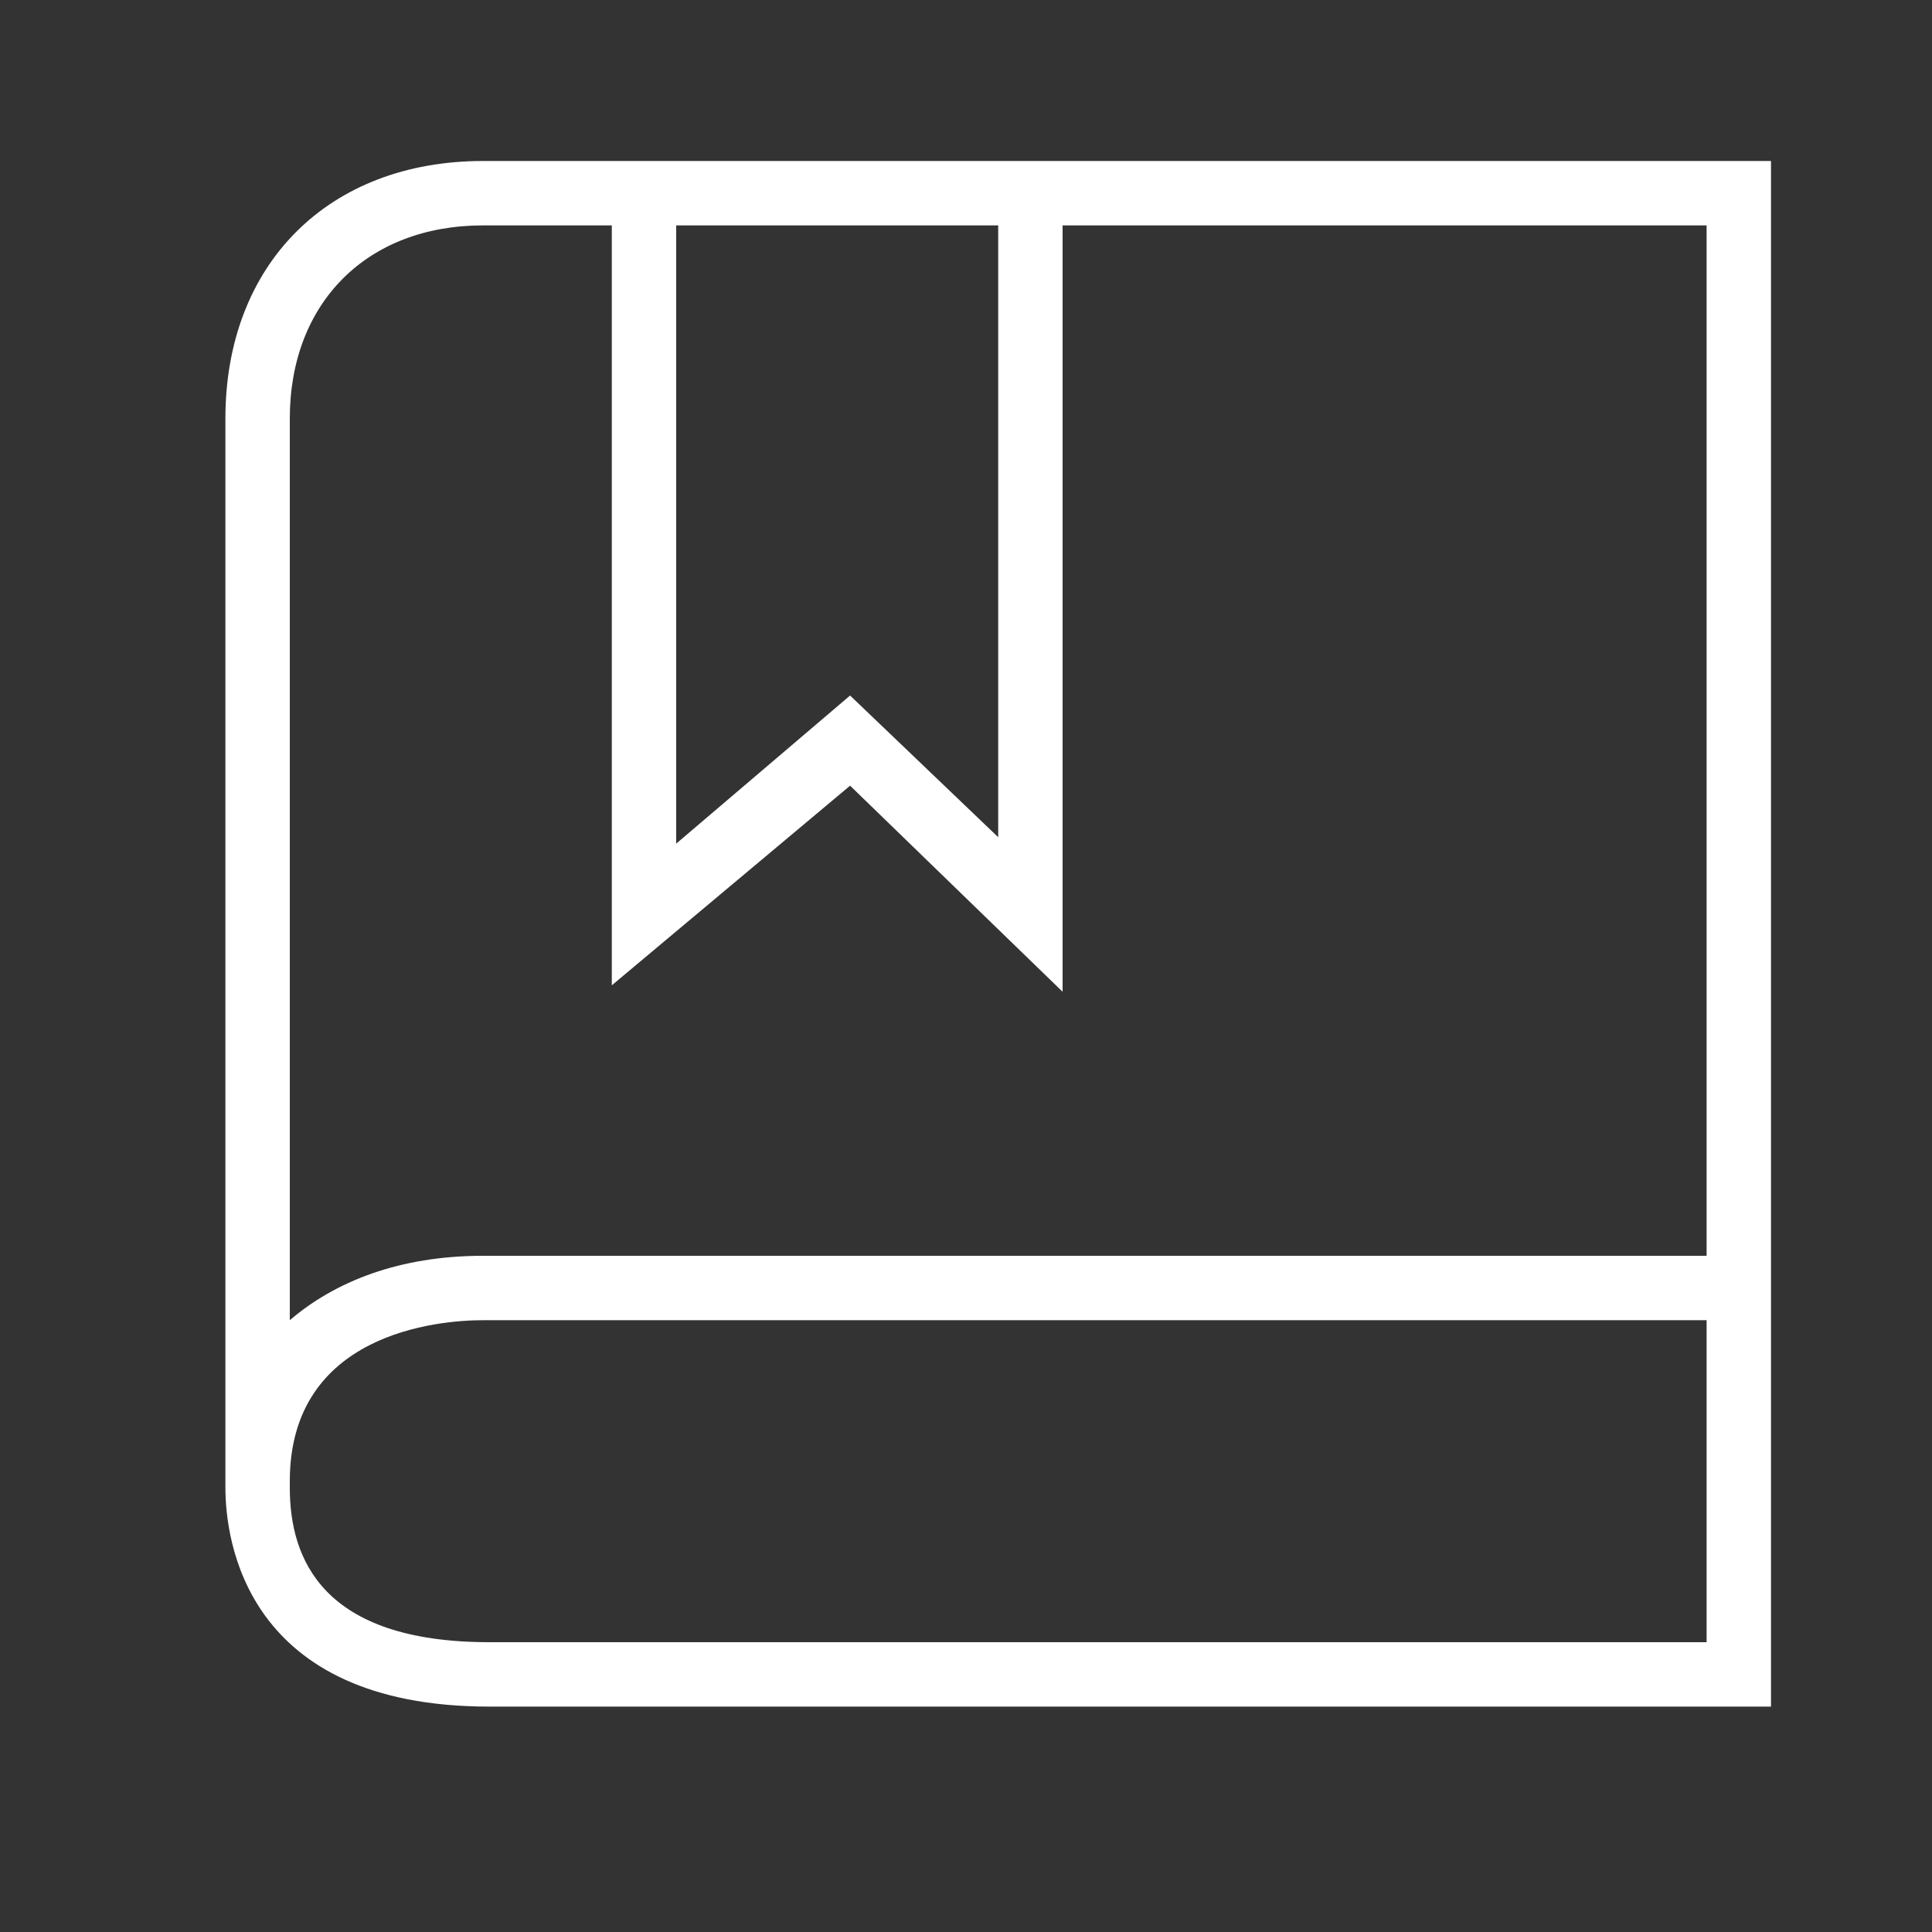 <?xml version="1.0" encoding="utf-8"?>
<!-- Generator: Adobe Illustrator 21.0.0, SVG Export Plug-In . SVG Version: 6.00 Build 0)  -->
<svg version="1.1" baseProfile="tiny" id="Слой_1"
	 xmlns="http://www.w3.org/2000/svg" xmlns:xlink="http://www.w3.org/1999/xlink" x="0px" y="0px" viewBox="0 0 30 30"
	 overflow="scroll" xml:space="preserve">
<rect x="0" y="0" width="30" height="30" fill="#333333" stroke="none"/>
<path fill="#FFFFFF" d="M16.5,2.5h-7h-2c-2.4,0-4,1.6-4,4v16.6c0,0.8,0.3,3.4,4.1,3.4h19.9v-24H16.5z M15.5,3.5V13l-2.3-2.2
	l-2.7,2.3V3.5H15.5z M4.5,6.5c0-1.8,1.2-3,3-3h2v11.8l3.7-3.1l3.3,3.2V3.5h10v16h-19c-1.3,0-2.3,0.4-3,1V6.5z M7.6,25.5
	c-2.6,0-3.1-1.3-3.1-2.4V23c0-2.3,2.3-2.5,3-2.5h19v5H7.6z"/>
</svg>
